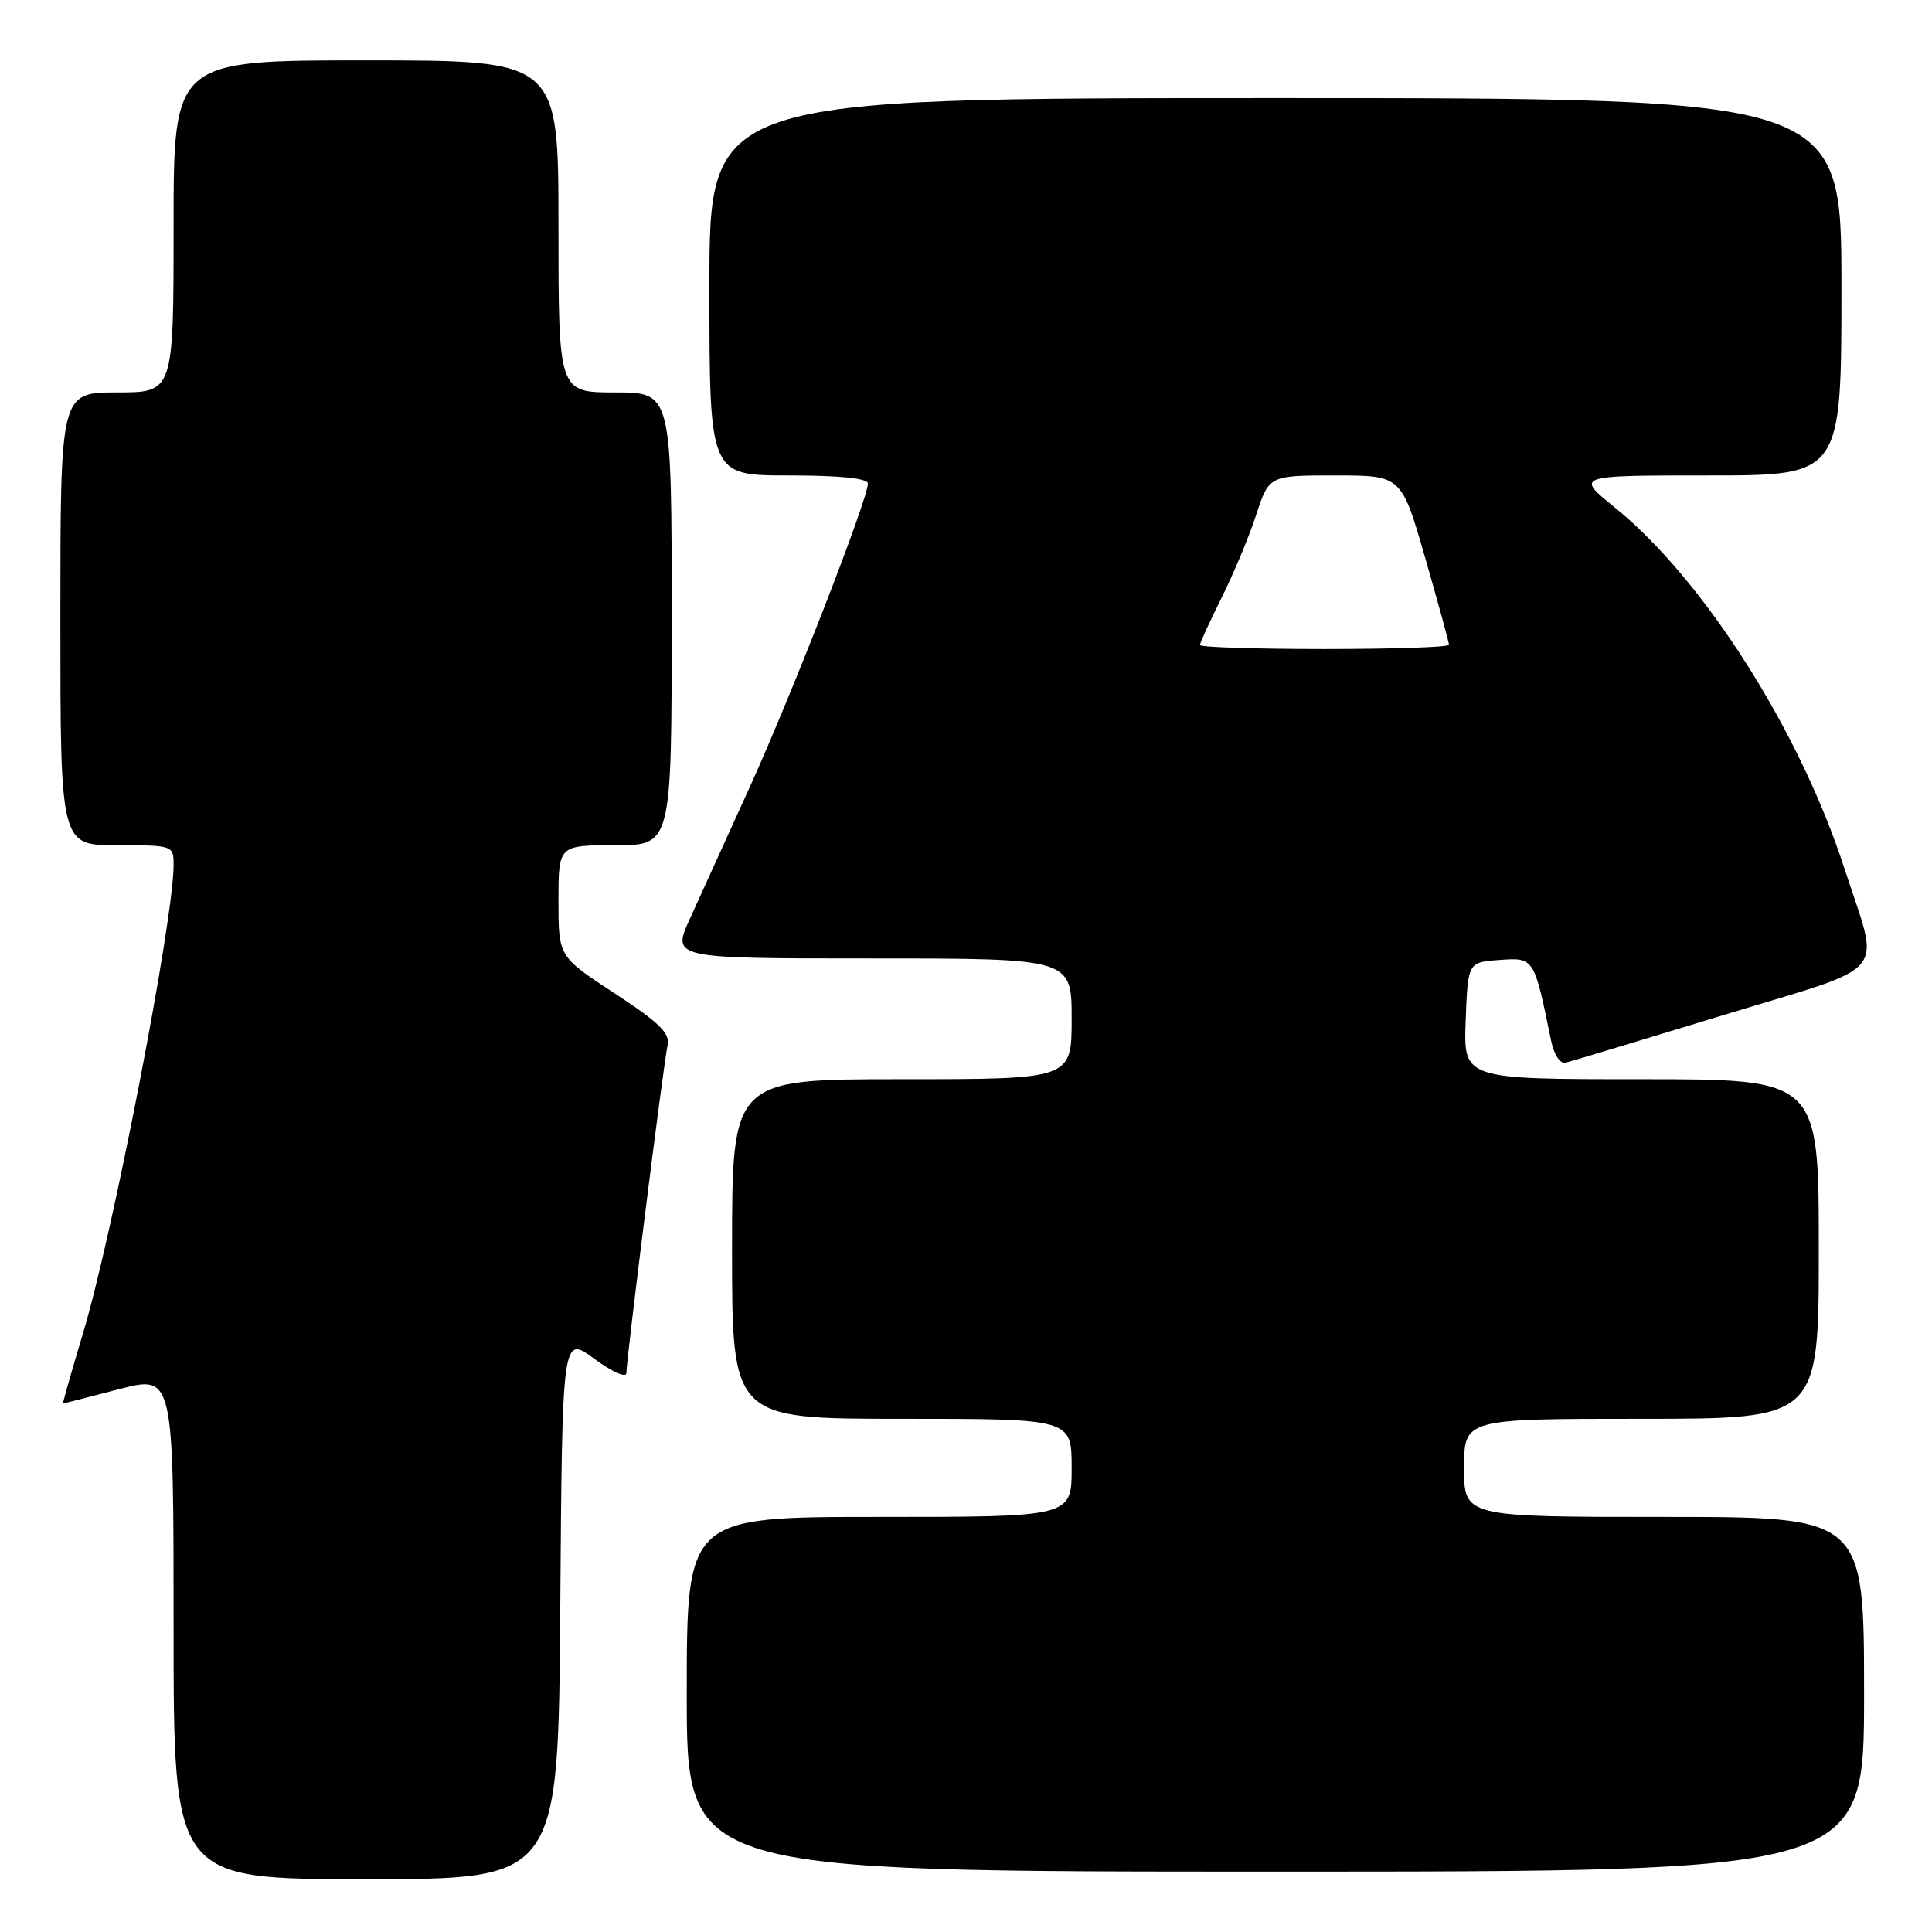 <?xml version="1.0" encoding="UTF-8" standalone="no"?>
<!DOCTYPE svg PUBLIC "-//W3C//DTD SVG 1.1//EN" "http://www.w3.org/Graphics/SVG/1.1/DTD/svg11.dtd" >
<svg xmlns="http://www.w3.org/2000/svg" xmlns:xlink="http://www.w3.org/1999/xlink" version="1.1" viewBox="0 0 256 256">
 <g >
 <path fill="currentColor"
d=" M 74.24 212.96 C 74.50 176.92 74.50 176.92 78.75 180.05 C 81.14 181.81 83.00 182.63 83.00 181.93 C 83.00 180.09 87.93 140.84 88.46 138.50 C 88.81 136.92 87.36 135.49 81.45 131.63 C 74.00 126.76 74.00 126.76 74.00 119.38 C 74.00 112.00 74.00 112.00 81.50 112.00 C 89.00 112.00 89.00 112.00 89.00 82.00 C 89.00 52.00 89.00 52.00 81.50 52.00 C 74.00 52.00 74.00 52.00 74.00 30.00 C 74.00 8.00 74.00 8.00 48.50 8.00 C 23.00 8.00 23.00 8.00 23.00 30.00 C 23.00 52.00 23.00 52.00 15.50 52.00 C 8.00 52.00 8.00 52.00 8.00 82.00 C 8.00 112.00 8.00 112.00 15.50 112.00 C 22.94 112.00 23.00 112.02 23.00 114.64 C 23.00 121.92 14.97 163.44 11.01 176.62 C 9.47 181.78 8.27 185.99 8.35 185.98 C 8.43 185.97 11.76 185.12 15.75 184.08 C 23.00 182.20 23.00 182.20 23.00 215.60 C 23.00 249.00 23.00 249.00 48.49 249.00 C 73.98 249.00 73.98 249.00 74.24 212.96 Z  M 247.00 224.50 C 247.00 201.00 247.00 201.00 220.50 201.00 C 194.00 201.00 194.00 201.00 194.00 194.50 C 194.00 188.00 194.00 188.00 217.50 188.00 C 241.00 188.00 241.00 188.00 241.00 165.50 C 241.00 143.00 241.00 143.00 217.46 143.00 C 193.92 143.00 193.92 143.00 194.21 135.25 C 194.50 127.50 194.50 127.50 198.70 127.20 C 203.28 126.86 203.28 126.87 205.51 137.81 C 205.90 139.75 206.71 140.99 207.46 140.81 C 208.16 140.64 217.57 137.80 228.38 134.50 C 250.86 127.63 249.15 129.72 244.37 115.00 C 238.44 96.75 225.71 76.75 213.98 67.25 C 208.73 63.00 208.73 63.00 226.37 63.00 C 244.00 63.00 244.00 63.00 244.00 38.00 C 244.00 13.00 244.00 13.00 169.00 13.00 C 94.00 13.00 94.00 13.00 94.00 38.00 C 94.00 63.00 94.00 63.00 104.50 63.00 C 111.35 63.00 115.00 63.38 115.00 64.08 C 115.00 66.13 104.99 91.86 99.41 104.15 C 96.32 110.94 92.72 118.86 91.41 121.75 C 89.03 127.00 89.03 127.00 115.51 127.00 C 142.00 127.00 142.00 127.00 142.00 135.00 C 142.00 143.00 142.00 143.00 119.50 143.00 C 97.00 143.00 97.00 143.00 97.00 165.50 C 97.00 188.00 97.00 188.00 119.50 188.00 C 142.00 188.00 142.00 188.00 142.00 194.50 C 142.00 201.00 142.00 201.00 116.50 201.00 C 91.00 201.00 91.00 201.00 91.00 224.50 C 91.00 248.00 91.00 248.00 169.00 248.00 C 247.00 248.00 247.00 248.00 247.00 224.50 Z  M 159.00 85.47 C 159.00 85.18 160.29 82.37 161.86 79.22 C 163.43 76.07 165.50 71.14 166.44 68.25 C 168.16 63.00 168.16 63.00 176.93 63.00 C 185.70 63.00 185.70 63.00 188.85 73.94 C 190.58 79.95 192.00 85.13 192.00 85.44 C 192.00 85.75 184.57 86.00 175.50 86.00 C 166.43 86.00 159.00 85.76 159.00 85.47 Z "/>
</g>
</svg>
